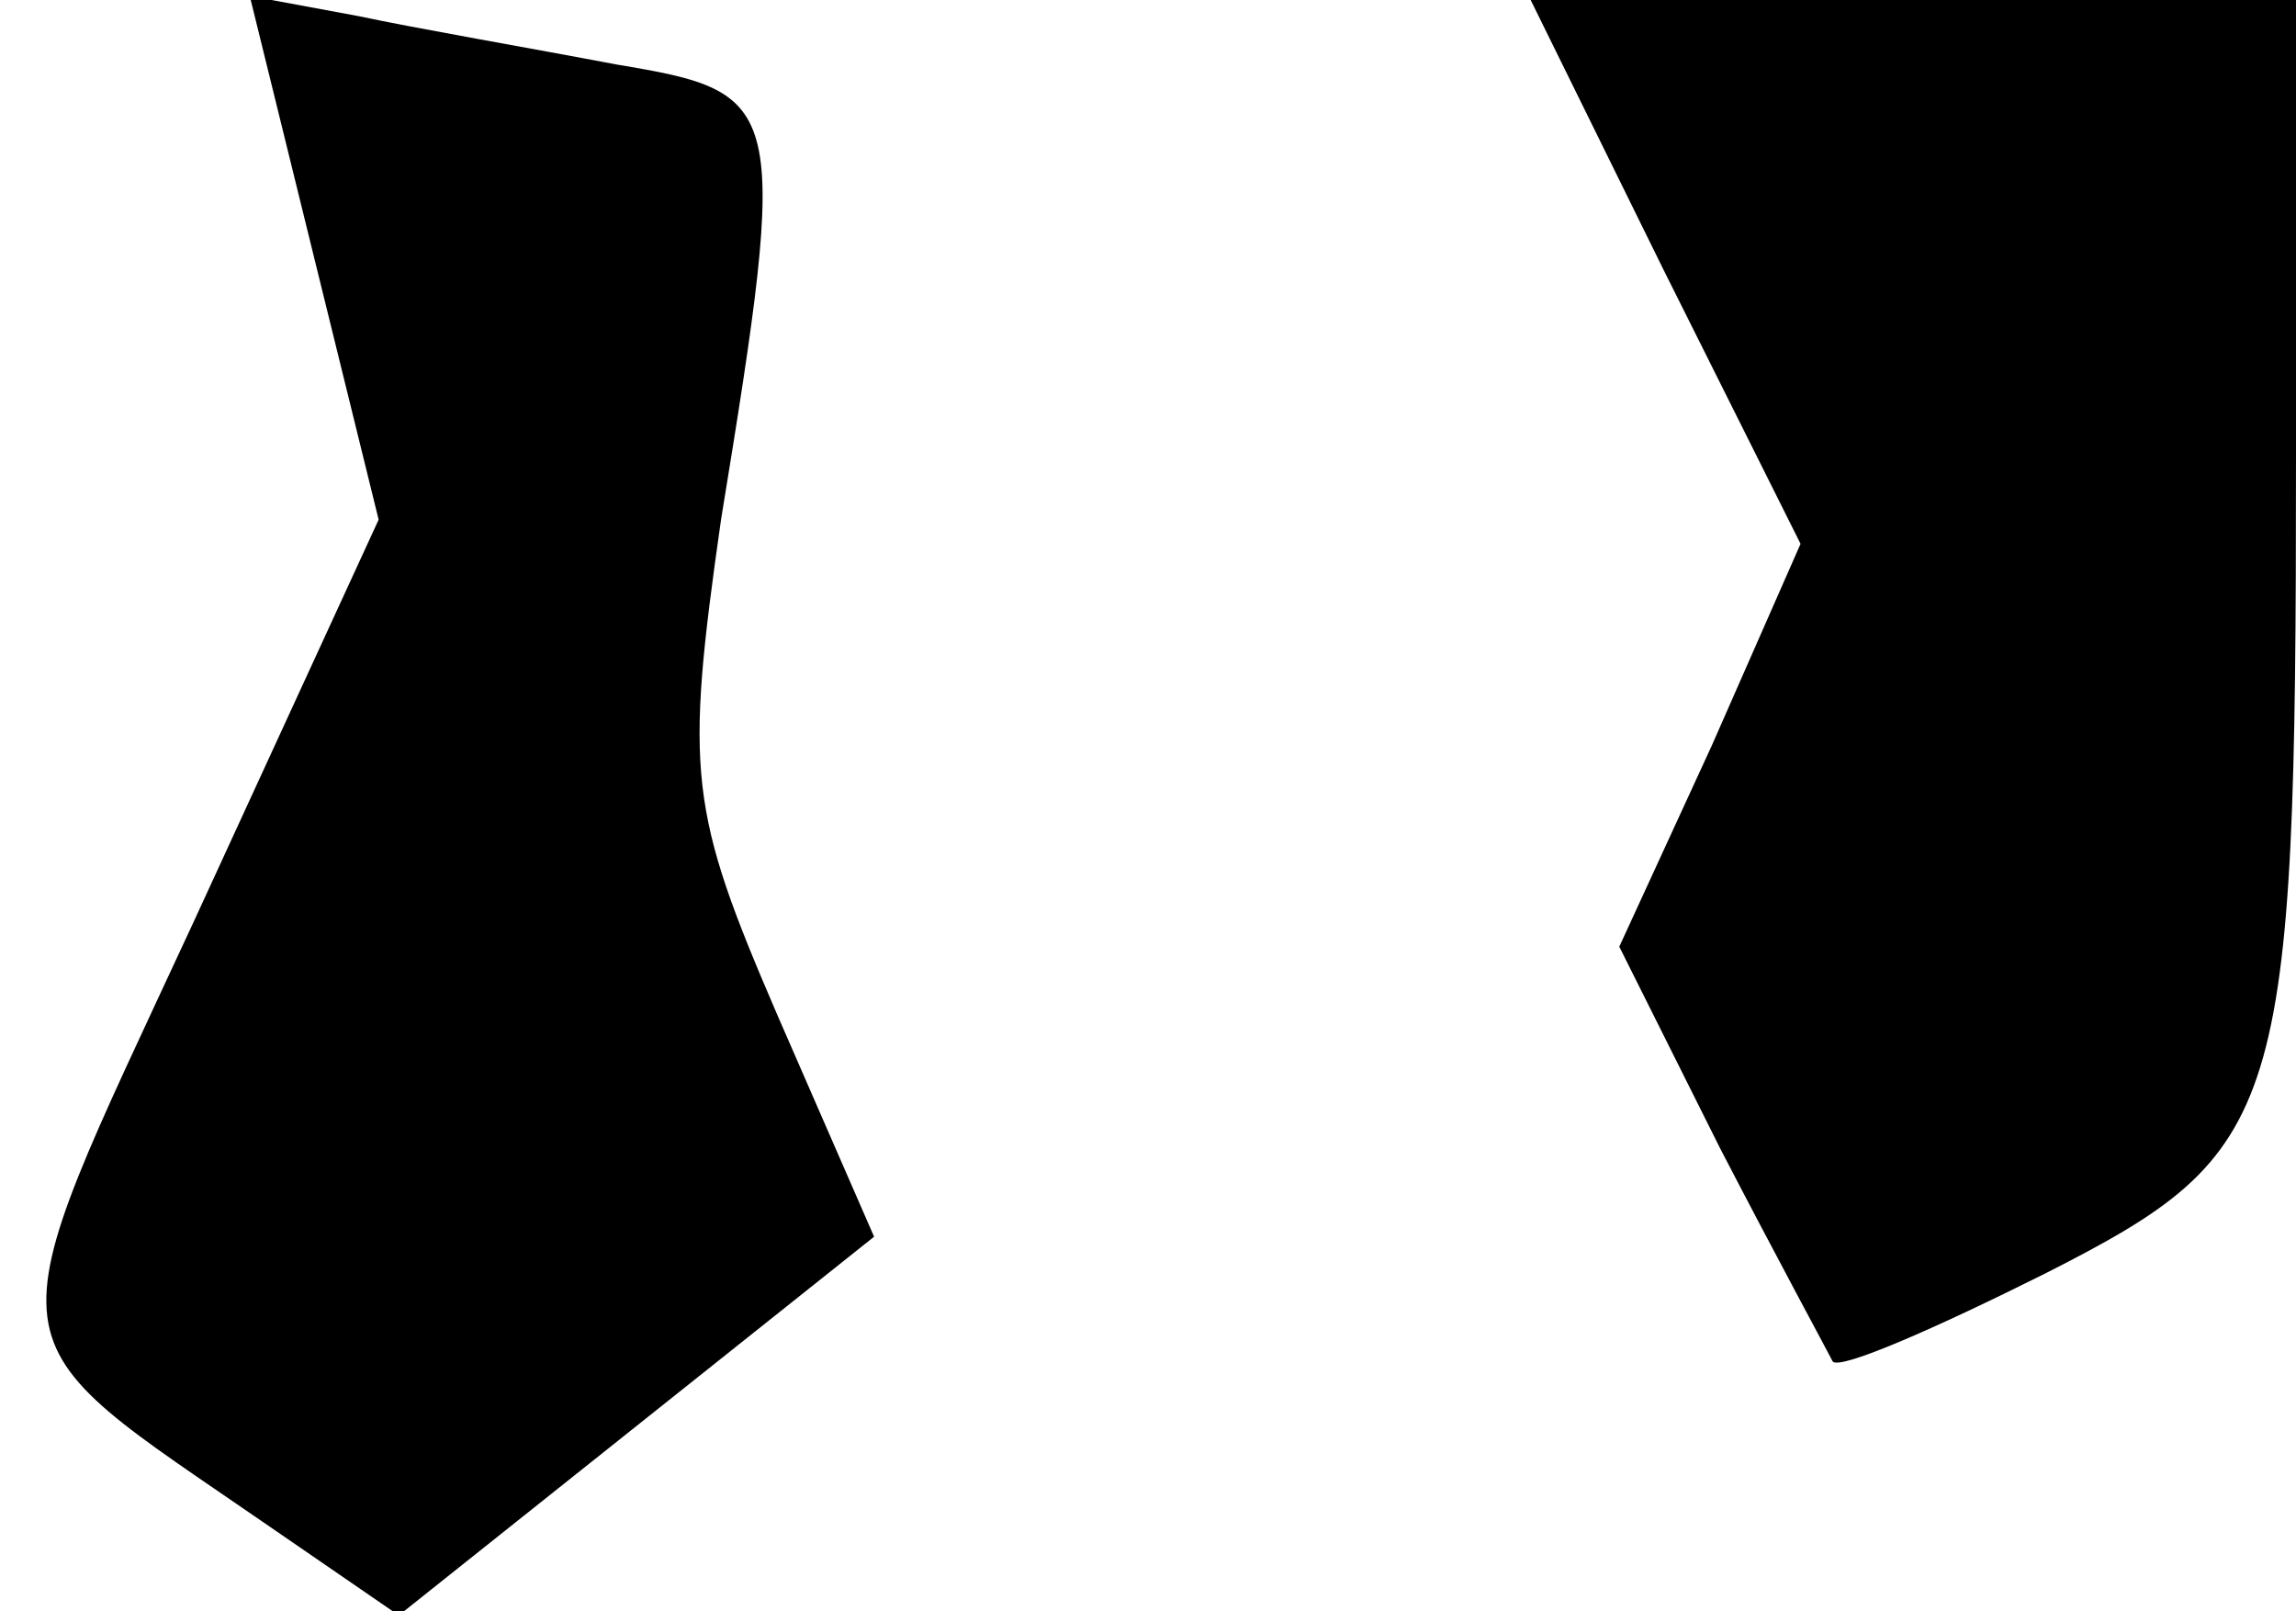 <?xml version="1.0" standalone="no"?>
<!DOCTYPE svg PUBLIC "-//W3C//DTD SVG 20010904//EN"
 "http://www.w3.org/TR/2001/REC-SVG-20010904/DTD/svg10.dtd">
<svg version="1.0" xmlns="http://www.w3.org/2000/svg"
 width="57pt" height="40pt" viewBox="0 0 57 40"
 preserveAspectRatio="xMidYMid meet">
<g transform="translate(0,40) scale(0.1,-0.1)"
fill="#000000" stroke="none">
<path fill="#000000" stroke="none" d="M78 336 l16 -65 -46 -100 c-51 -110
-52 -101 19 -150 l32 -22 59 47 59 47 -24 55 c-22 51 -23 60 -14 123 17 104
16 106 -26 113 -21 4 -50 9 -64 12 l-27 5 16 -65z"/>
<path fill="#000000" stroke="none" d="M413 333 l34 -68 -22 -50 -23 -50 25
-50 c14 -27 27 -51 28 -53 2 -2 25 8 53 22 59 30 62 39 62 202 l0 114 -95 0
-95 0 33 -67z"/>
</g>
</svg>
